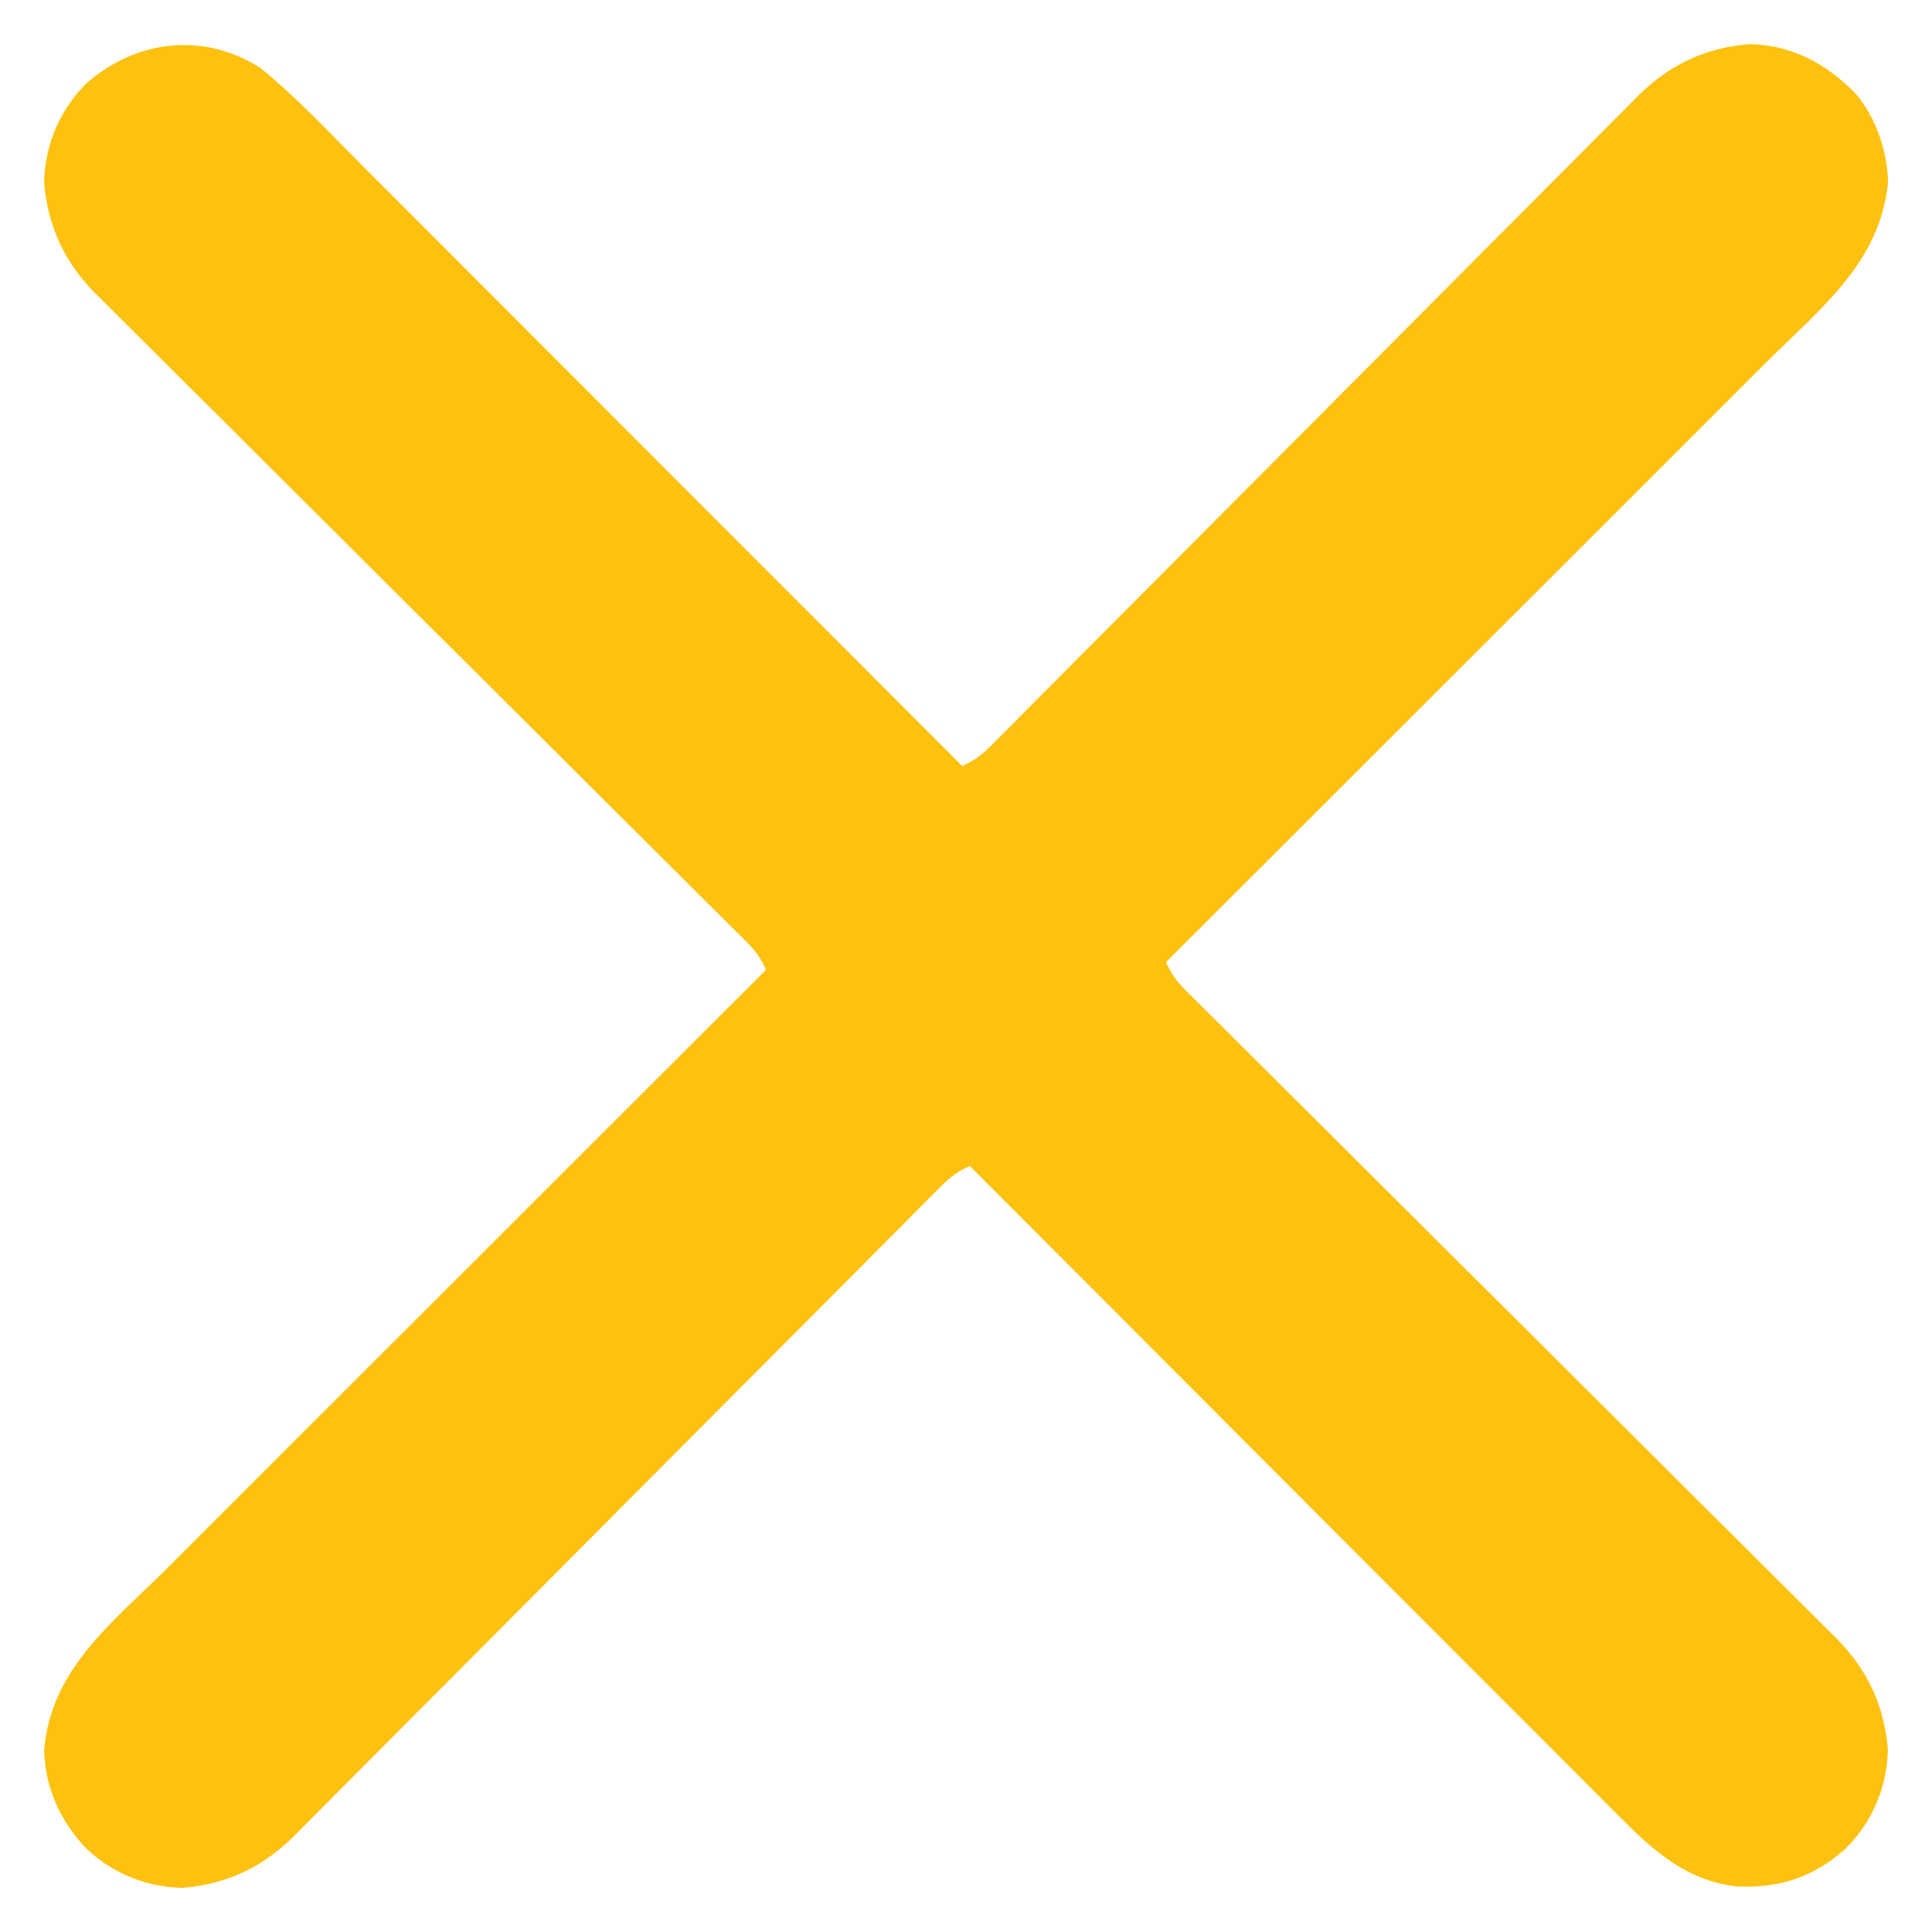 <?xml version="1.0" encoding="UTF-8"?>
<svg version="1.1" xmlns="http://www.w3.org/2000/svg" width="512" height="512">
<path d="M0 0 C9.765 7.92 18.426 17.292 27.292 26.178 C29.027 27.913 30.762 29.649 32.498 31.384 C36.217 35.103 39.935 38.824 43.652 42.546 C49.025 47.928 54.401 53.306 59.778 58.684 C68.504 67.412 77.227 76.143 85.95 84.874 C94.417 93.35 102.885 101.825 111.354 110.299 C111.877 110.822 112.4 111.346 112.939 111.885 C115.564 114.511 118.188 117.137 120.813 119.762 C142.545 141.505 164.274 163.251 186 185 C188.947 183.672 191.018 182.229 193.294 179.941 C193.927 179.31 194.56 178.678 195.212 178.028 C196.241 176.985 196.241 176.985 197.292 175.922 C198.028 175.184 198.764 174.447 199.523 173.687 C201.995 171.209 204.461 168.723 206.927 166.237 C208.695 164.461 210.464 162.686 212.234 160.911 C216.048 157.084 219.859 153.253 223.668 149.421 C229.183 143.872 234.705 138.331 240.229 132.792 C249.202 123.795 258.172 114.795 267.139 105.792 C267.676 105.253 268.212 104.715 268.765 104.159 C276.375 96.518 283.982 88.874 291.588 81.229 C292.123 80.691 292.658 80.153 293.209 79.599 C294.011 78.793 294.011 78.793 294.829 77.971 C303.752 69.001 312.683 60.039 321.621 51.084 C327.13 45.563 332.632 40.036 338.126 34.501 C342.342 30.255 346.567 26.019 350.797 21.788 C352.527 20.053 354.253 18.316 355.976 16.574 C358.333 14.193 360.701 11.825 363.073 9.459 C363.748 8.771 364.424 8.083 365.12 7.373 C373.486 -0.905 382.863 -5.286 394.562 -6.312 C405.892 -6.095 414.995 -1.112 422.742 6.773 C428.141 13.139 431.109 21.922 431.375 30.25 C429.224 51.757 413.331 63.816 398.822 78.292 C397.087 80.027 395.351 81.762 393.616 83.498 C389.897 87.217 386.176 90.935 382.454 94.652 C377.072 100.025 371.694 105.401 366.316 110.778 C357.588 119.504 348.857 128.227 340.126 136.95 C331.65 145.417 323.175 153.885 314.701 162.354 C314.178 162.877 313.654 163.4 313.115 163.939 C310.489 166.564 307.863 169.188 305.238 171.813 C283.495 193.545 261.749 215.274 240 237 C241.328 239.947 242.771 242.018 245.059 244.294 C245.69 244.927 246.322 245.56 246.972 246.212 C247.667 246.898 248.362 247.585 249.078 248.292 C249.816 249.028 250.553 249.764 251.313 250.523 C253.791 252.995 256.277 255.461 258.763 257.927 C260.539 259.695 262.314 261.464 264.089 263.234 C267.916 267.048 271.747 270.859 275.579 274.668 C281.128 280.183 286.669 285.705 292.208 291.229 C301.205 300.202 310.205 309.172 319.208 318.139 C319.747 318.676 320.285 319.212 320.841 319.765 C328.482 327.375 336.126 334.982 343.771 342.588 C344.309 343.123 344.847 343.658 345.401 344.209 C346.207 345.011 346.207 345.011 347.029 345.829 C355.999 354.752 364.961 363.683 373.916 372.621 C379.437 378.13 384.964 383.632 390.499 389.126 C394.745 393.342 398.981 397.567 403.212 401.797 C404.947 403.527 406.684 405.253 408.426 406.976 C410.807 409.333 413.175 411.701 415.541 414.073 C416.573 415.086 416.573 415.086 417.627 416.12 C425.905 424.486 430.286 433.863 431.312 445.562 C431.12 455.618 427.129 464.994 420 472 C411.551 479.497 402.572 482.449 391.312 481.938 C378.097 480.455 369.261 472.58 360.204 463.445 C359.092 462.335 359.092 462.335 357.956 461.202 C355.489 458.738 353.029 456.267 350.568 453.795 C348.794 452.021 347.02 450.246 345.245 448.473 C341.433 444.661 337.625 440.847 333.819 437.03 C328.317 431.512 322.809 425.999 317.299 420.487 C308.36 411.543 299.425 402.594 290.492 393.643 C281.819 384.951 273.143 376.262 264.465 367.575 C263.662 366.771 263.662 366.771 262.842 365.95 C260.155 363.261 257.468 360.571 254.781 357.882 C232.514 335.594 210.255 313.299 188 291 C185.053 292.328 182.982 293.771 180.706 296.059 C180.073 296.69 179.44 297.322 178.788 297.972 C178.102 298.667 177.415 299.362 176.708 300.078 C175.972 300.816 175.236 301.553 174.477 302.313 C172.005 304.791 169.539 307.277 167.073 309.763 C165.305 311.539 163.536 313.314 161.766 315.089 C157.952 318.916 154.141 322.747 150.332 326.579 C144.817 332.128 139.295 337.669 133.771 343.208 C124.798 352.205 115.828 361.205 106.861 370.208 C106.324 370.747 105.788 371.285 105.235 371.841 C97.625 379.482 90.018 387.126 82.412 394.771 C81.877 395.309 81.342 395.847 80.791 396.401 C79.989 397.207 79.989 397.207 79.171 398.029 C70.248 406.999 61.317 415.961 52.379 424.916 C46.87 430.437 41.368 435.964 35.874 441.499 C31.658 445.745 27.433 449.981 23.203 454.212 C21.473 455.947 19.747 457.684 18.024 459.426 C15.667 461.807 13.299 464.175 10.927 466.541 C10.252 467.229 9.576 467.917 8.88 468.627 C0.514 476.905 -8.863 481.286 -20.562 482.312 C-30.612 482.12 -40.003 478.134 -47 471 C-53.399 463.676 -56.963 455.663 -57.312 445.875 C-55.576 424.346 -39.24 412.094 -24.822 397.708 C-23.087 395.973 -21.351 394.238 -19.616 392.502 C-15.897 388.783 -12.176 385.065 -8.454 381.348 C-3.072 375.975 2.306 370.599 7.684 365.222 C16.412 356.496 25.143 347.773 33.874 339.05 C42.35 330.583 50.825 322.115 59.299 313.646 C59.822 313.123 60.346 312.6 60.885 312.061 C63.511 309.436 66.137 306.812 68.762 304.187 C90.505 282.455 112.251 260.726 134 239 C132.672 236.053 131.229 233.982 128.941 231.706 C128.31 231.073 127.678 230.44 127.028 229.788 C125.985 228.759 125.985 228.759 124.922 227.708 C124.184 226.972 123.447 226.236 122.687 225.477 C120.209 223.005 117.723 220.539 115.237 218.073 C113.461 216.305 111.686 214.536 109.911 212.766 C106.084 208.952 102.253 205.141 98.421 201.332 C92.872 195.817 87.331 190.295 81.792 184.771 C72.795 175.798 63.795 166.828 54.792 157.861 C54.253 157.324 53.715 156.788 53.159 156.235 C45.518 148.625 37.874 141.018 30.229 133.412 C29.691 132.877 29.153 132.342 28.599 131.791 C27.793 130.989 27.793 130.989 26.971 130.171 C18.001 121.248 9.039 112.317 0.084 103.379 C-5.437 97.87 -10.964 92.368 -16.499 86.874 C-20.745 82.658 -24.981 78.433 -29.212 74.203 C-30.947 72.473 -32.684 70.747 -34.426 69.024 C-36.807 66.667 -39.175 64.299 -41.541 61.927 C-42.229 61.252 -42.917 60.576 -43.627 59.88 C-51.905 51.514 -56.286 42.137 -57.312 30.438 C-57.12 20.388 -53.134 10.997 -46 4 C-32.821 -7.515 -14.942 -9.561 0 0 Z " fill="#FEC10F" transform="translate(69,18)"/>
</svg>

